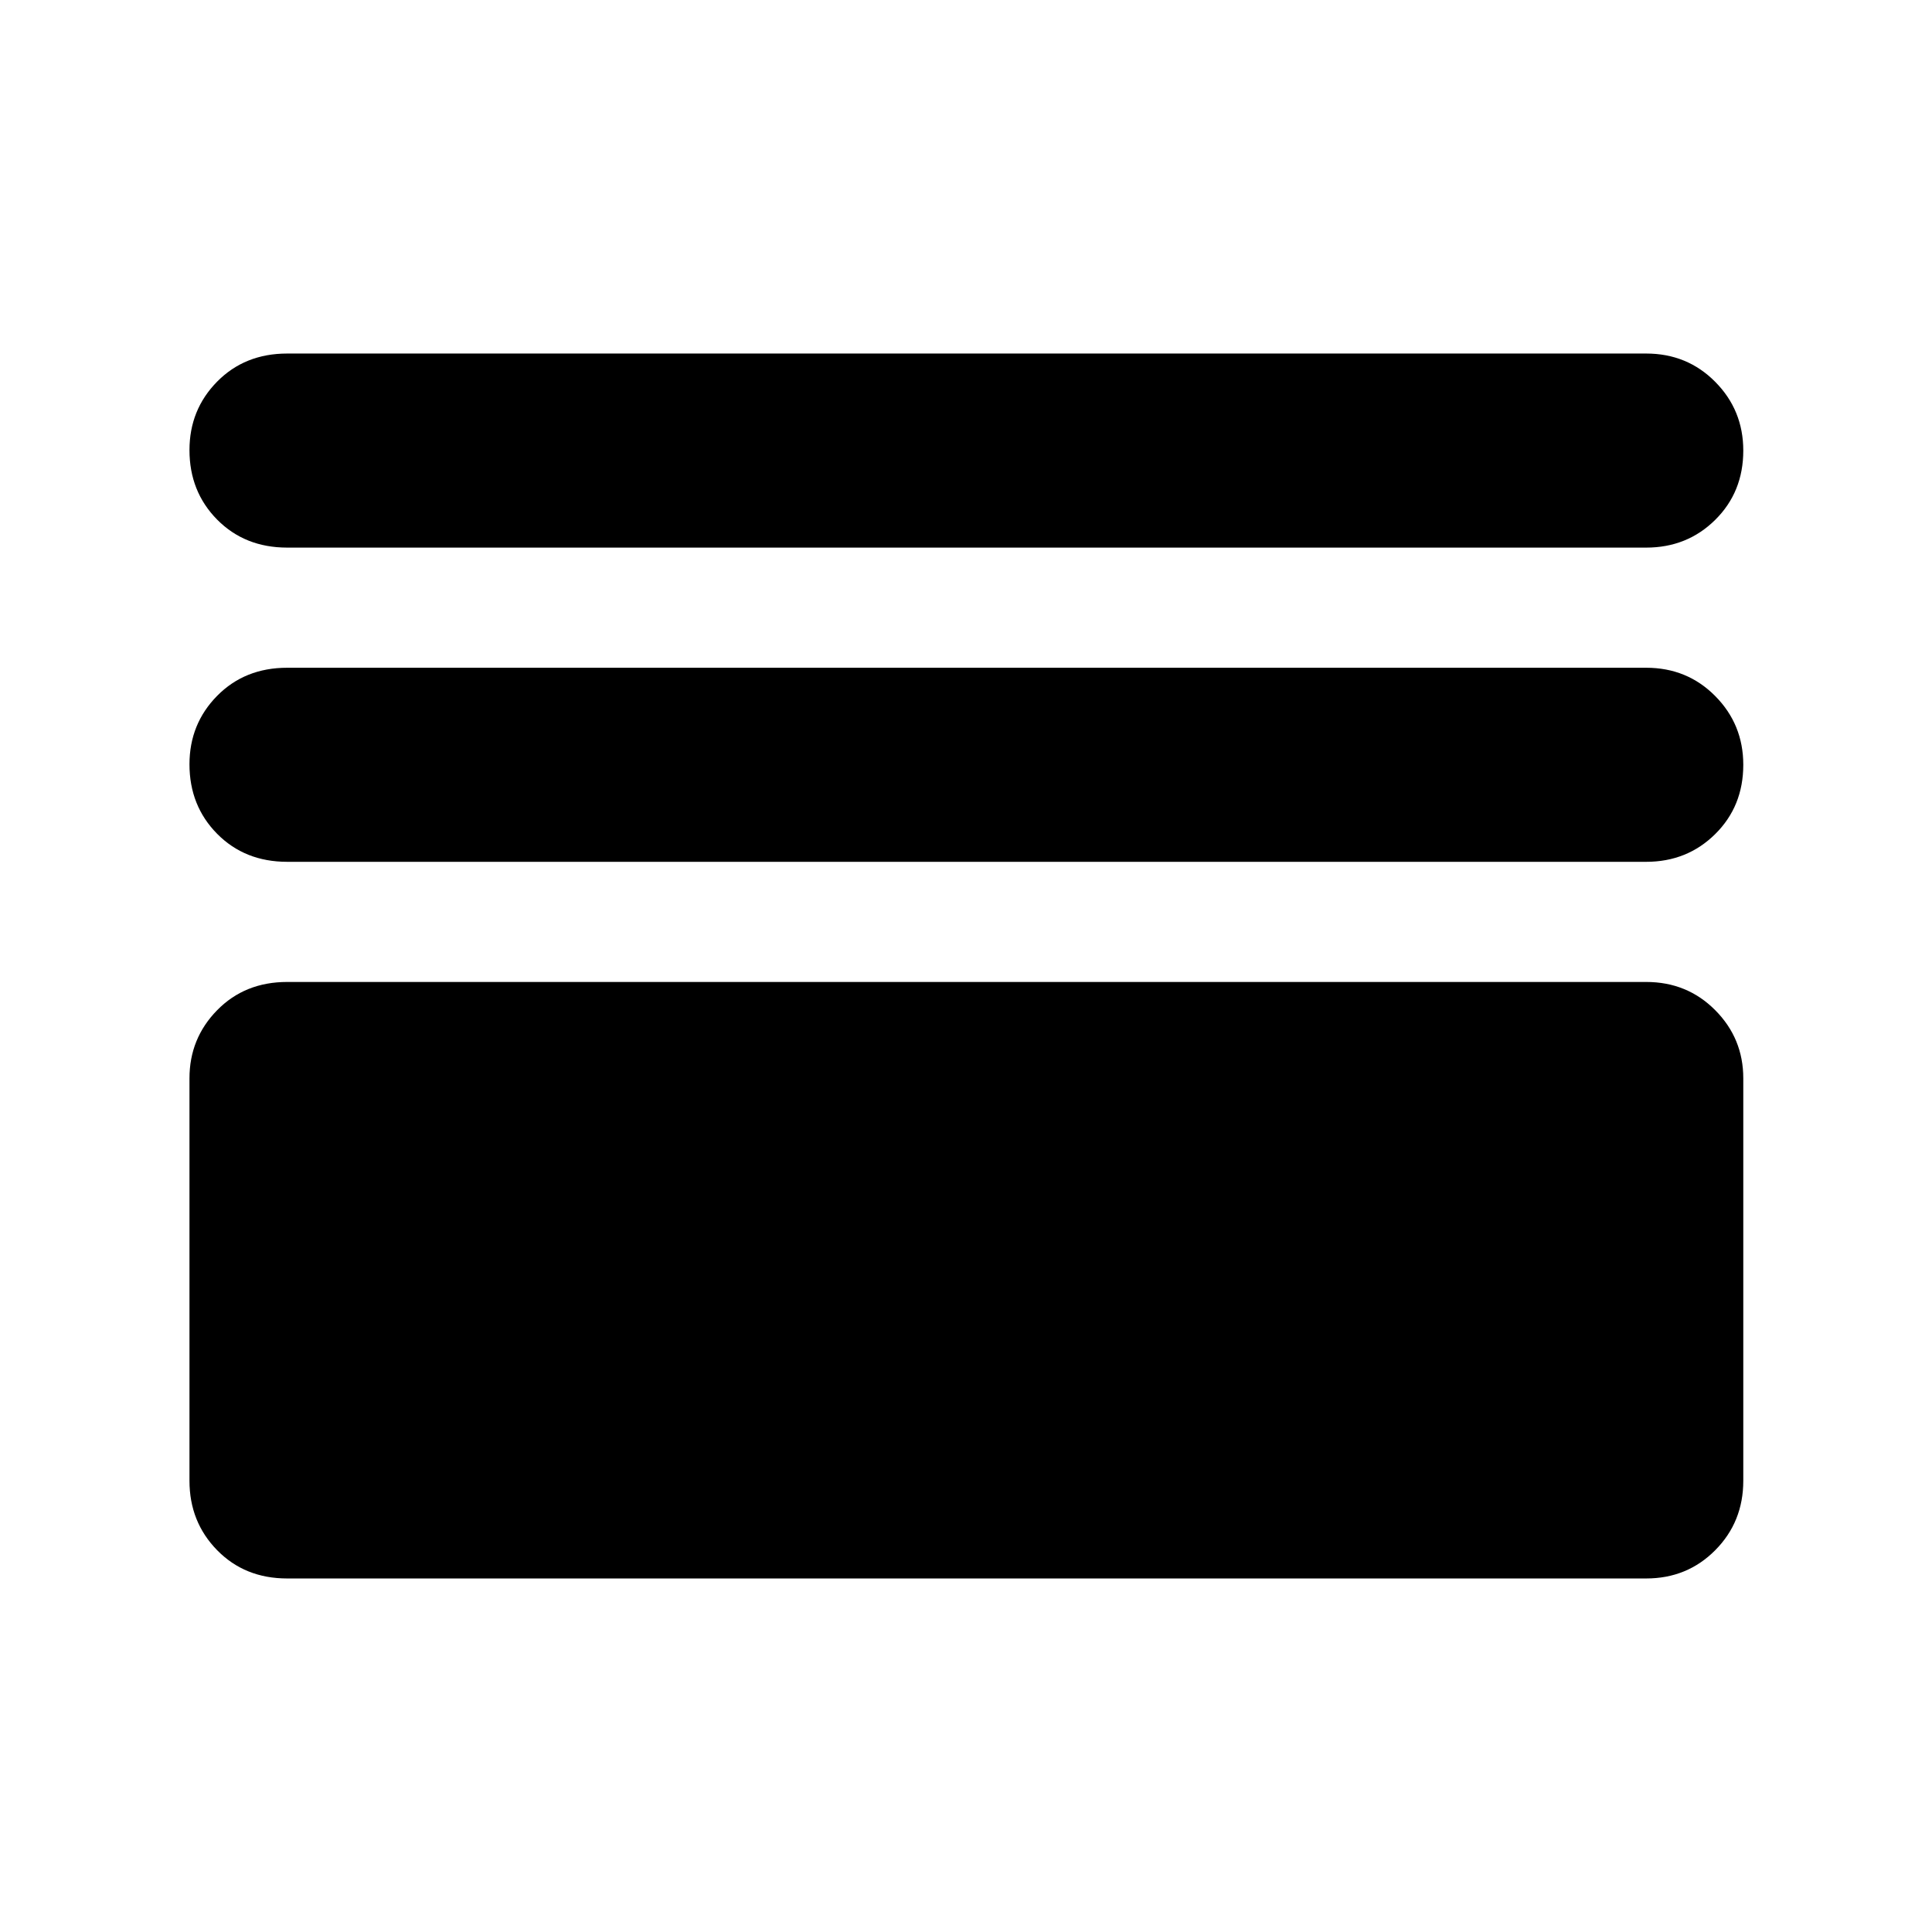 <svg xmlns="http://www.w3.org/2000/svg" height="40" viewBox="0 -960 960 960" width="40"><path d="M142.7-175.67q-21.04 0-34.8-14.04-13.75-14.04-13.75-34.51v-199.97q0-19.82 13.75-33.85 13.76-14.03 34.8-14.03h675.27q20.39 0 34.32 14.03 13.94 14.03 13.94 33.85v199.97q0 20.47-13.94 34.51-13.93 14.04-34.32 14.04H142.7Zm0-356.1q-21.04 0-34.8-13.91-13.75-13.92-13.75-34.55 0-20.06 13.75-34.02 13.76-13.95 34.8-13.95h675.27q20.39 0 34.32 14.07 13.94 14.07 13.94 34.14 0 20.63-13.94 34.42-13.93 13.8-34.32 13.8H142.7Zm0-156.13q-21.04 0-34.8-13.91-13.75-13.92-13.75-34.55 0-20.06 13.75-34.02 13.76-13.95 34.8-13.95h675.27q20.39 0 34.32 14.07 13.94 14.07 13.94 34.14 0 20.63-13.94 34.42-13.93 13.8-34.32 13.8H142.7Z"/></svg>
